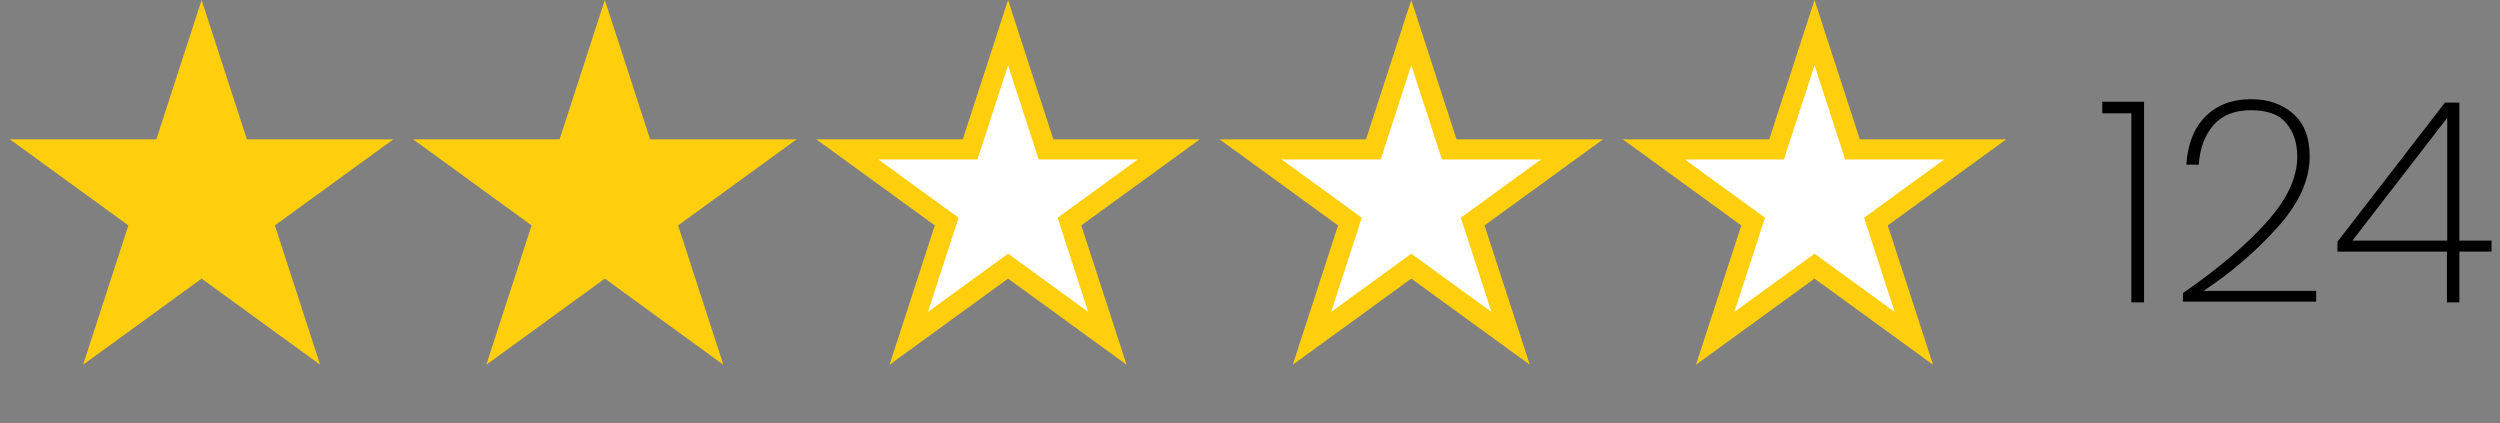 <svg width="124" height="21" viewBox="0 0 124 21" fill="none" xmlns="http://www.w3.org/2000/svg">
<rect x="0" y="0" width="124" height="21" fill="#808080" stroke="none"/>
<path d="M10 0L12.245 6.91H19.511L13.633 11.18L15.878 18.09L10 13.82L4.122 18.09L6.367 11.18L0.489 6.91H7.755L10 0Z" fill="#FFCE0C"/>
<path d="M30 0L32.245 6.91H39.511L33.633 11.18L35.878 18.09L30 13.82L24.122 18.09L26.367 11.18L20.489 6.91H27.755L30 0Z" fill="#FFCE0C"/>
<path d="M50 1.618L51.77 7.064L51.882 7.41H52.245H57.972L53.339 10.776L53.045 10.989L53.157 11.335L54.927 16.781L50.294 13.415L50 13.202L49.706 13.415L45.073 16.781L46.843 11.335L46.955 10.989L46.661 10.776L42.028 7.41H47.755H48.118L48.23 7.064L50 1.618Z" fill="white" stroke="#FFCE0C"/>
<path d="M70 1.618L71.77 7.064L71.882 7.41H72.245H77.972L73.339 10.776L73.045 10.989L73.157 11.335L74.927 16.781L70.294 13.415L70 13.202L69.706 13.415L65.073 16.781L66.843 11.335L66.955 10.989L66.661 10.776L62.028 7.41H67.755H68.118L68.23 7.064L70 1.618Z" fill="white" stroke="#FFCE0C"/>
<path d="M90 1.618L91.77 7.064L91.882 7.41H92.245H97.972L93.339 10.776L93.045 10.989L93.157 11.335L94.927 16.781L90.294 13.415L90 13.202L89.706 13.415L85.073 16.781L86.843 11.335L86.955 10.989L86.661 10.776L82.028 7.41H87.755H88.118L88.23 7.064L90 1.618Z" fill="white" stroke="#FFCE0C"/>
<path d="M104.273 5.62V5.046H106.345V15H105.715V5.62H104.273ZM108.274 14.538C110.029 13.325 111.41 12.153 112.418 11.024C113.436 9.895 113.944 8.812 113.944 7.776C113.944 7.095 113.762 6.539 113.398 6.11C113.044 5.681 112.46 5.466 111.648 5.466C110.836 5.466 110.216 5.713 109.786 6.208C109.357 6.703 109.114 7.356 109.058 8.168H108.442C108.508 7.141 108.825 6.343 109.394 5.774C109.964 5.205 110.715 4.92 111.648 4.92C112.498 4.92 113.193 5.158 113.734 5.634C114.285 6.11 114.56 6.819 114.56 7.762C114.56 8.929 114.024 10.105 112.95 11.29C111.886 12.475 110.668 13.521 109.296 14.426H114.882V14.958H108.274V14.538ZM115.937 12.48V11.99L121.271 5.088H121.985V11.934H123.581V12.48H121.985V15H121.369V12.48H115.937ZM121.383 5.844L116.679 11.934H121.383V5.844Z" fill="black"/>
</svg>
